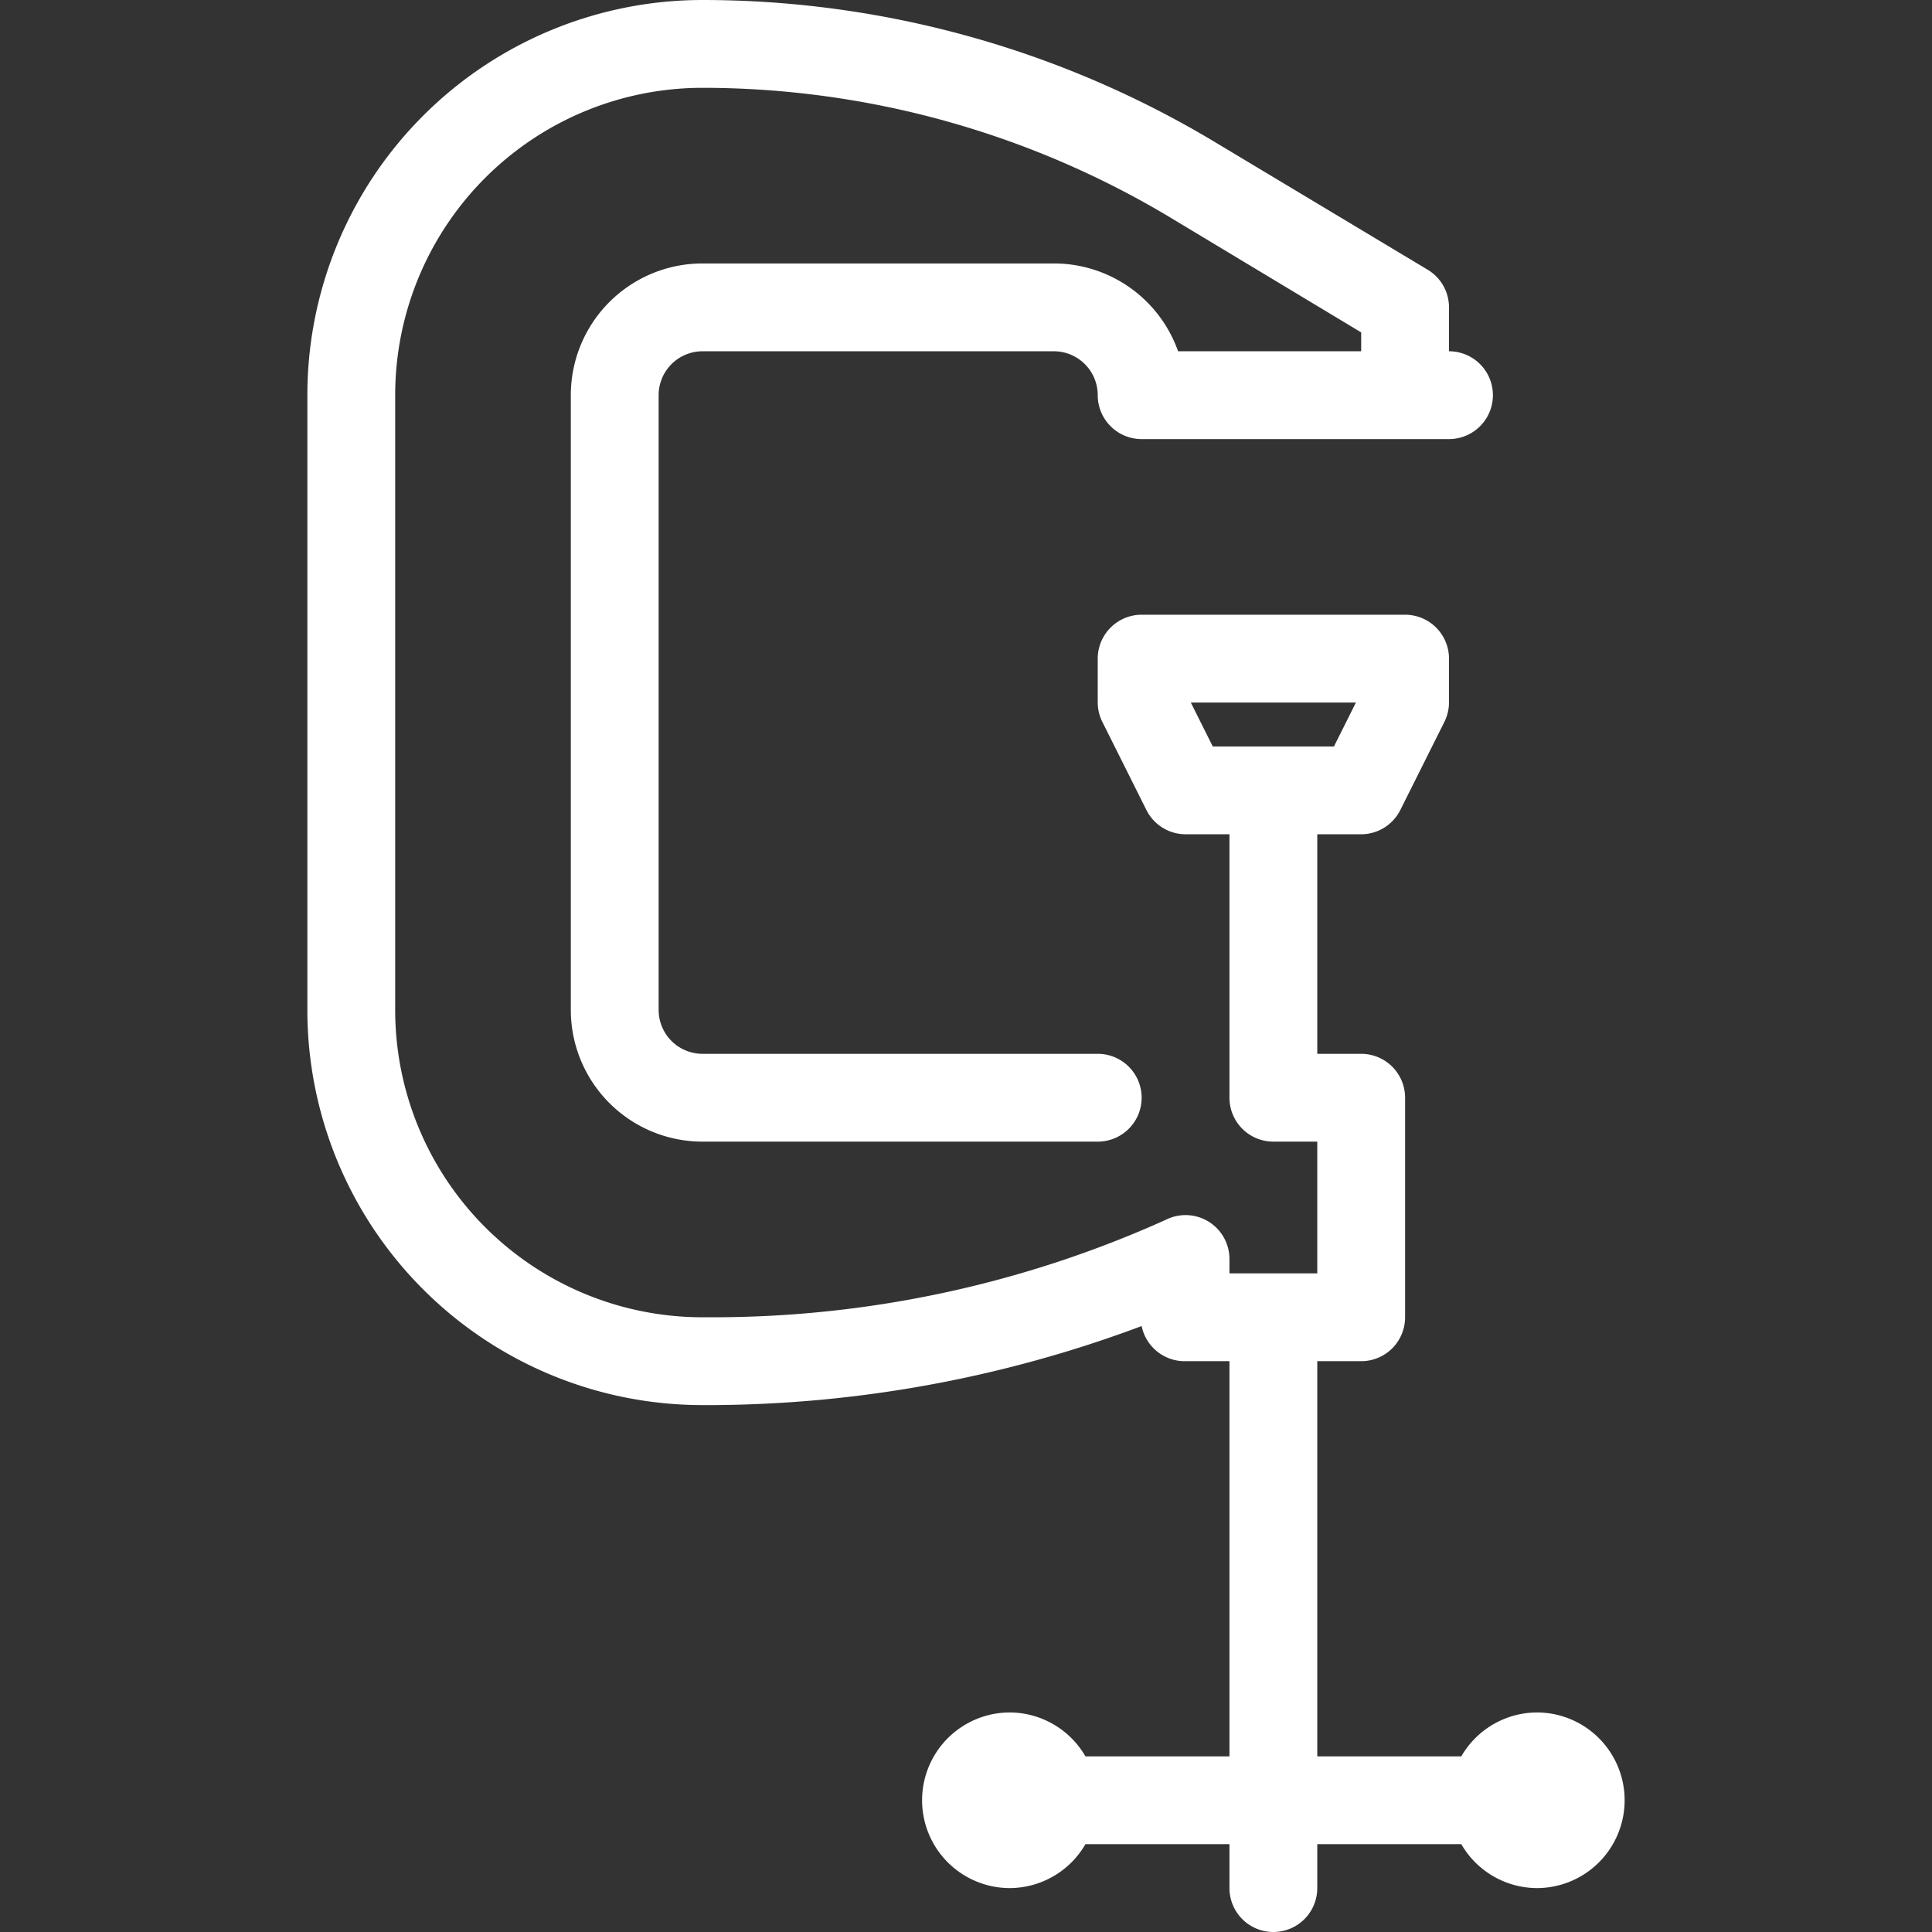 <svg id="Layer_1" data-name="Layer 1" xmlns="http://www.w3.org/2000/svg" viewBox="0 0 44 44"><rect x="0" y="0" width="44" height="44" fill="#333333" stroke="none"/><defs><style>.cls-1{fill:#fff;}</style></defs><title>cws-icon-clamp</title><path class="cls-1" d="M35,39a2,2,0,0,0-1.72,1H30V31h1a1,1,0,0,0,1-1V25a1,1,0,0,0-1-1H30V19h1a1,1,0,0,0,.89-.55l1-2A1,1,0,0,0,33,16V15a1,1,0,0,0-1-1H26a1,1,0,0,0-1,1v1a1,1,0,0,0,.11.45l1,2A1,1,0,0,0,27,19h1v6a1,1,0,0,0,1,1h1v3H28v-.33a1,1,0,0,0-1.45-.89A25.08,25.08,0,0,1,16.25,30H16a7,7,0,0,1-7-7V9a7,7,0,0,1,7-7A20.73,20.73,0,0,1,26.63,4.94L31,7.57V8H26.83A3,3,0,0,0,24,6H16a3,3,0,0,0-3,3V23a3,3,0,0,0,3,3h9a1,1,0,0,0,0-2H16a1,1,0,0,1-1-1V9a1,1,0,0,1,1-1h8a1,1,0,0,1,1,1,1,1,0,0,0,1,1h7a1,1,0,0,0,0-2V7a1,1,0,0,0-.49-.86L27.66,3.23A22.68,22.68,0,0,0,16,0,9,9,0,0,0,7,9V23a9,9,0,0,0,9,9h.25A28.25,28.25,0,0,0,26,30.2a1,1,0,0,0,1,.8h1v9H24.72A2,2,0,0,0,23,39a2,2,0,0,0,0,4,2,2,0,0,0,1.72-1H28v1a1,1,0,0,0,2,0V42h3.28A2,2,0,0,0,35,43a2,2,0,0,0,0-4ZM27.12,16h3.76l-.5,1H27.62Z"/></svg>